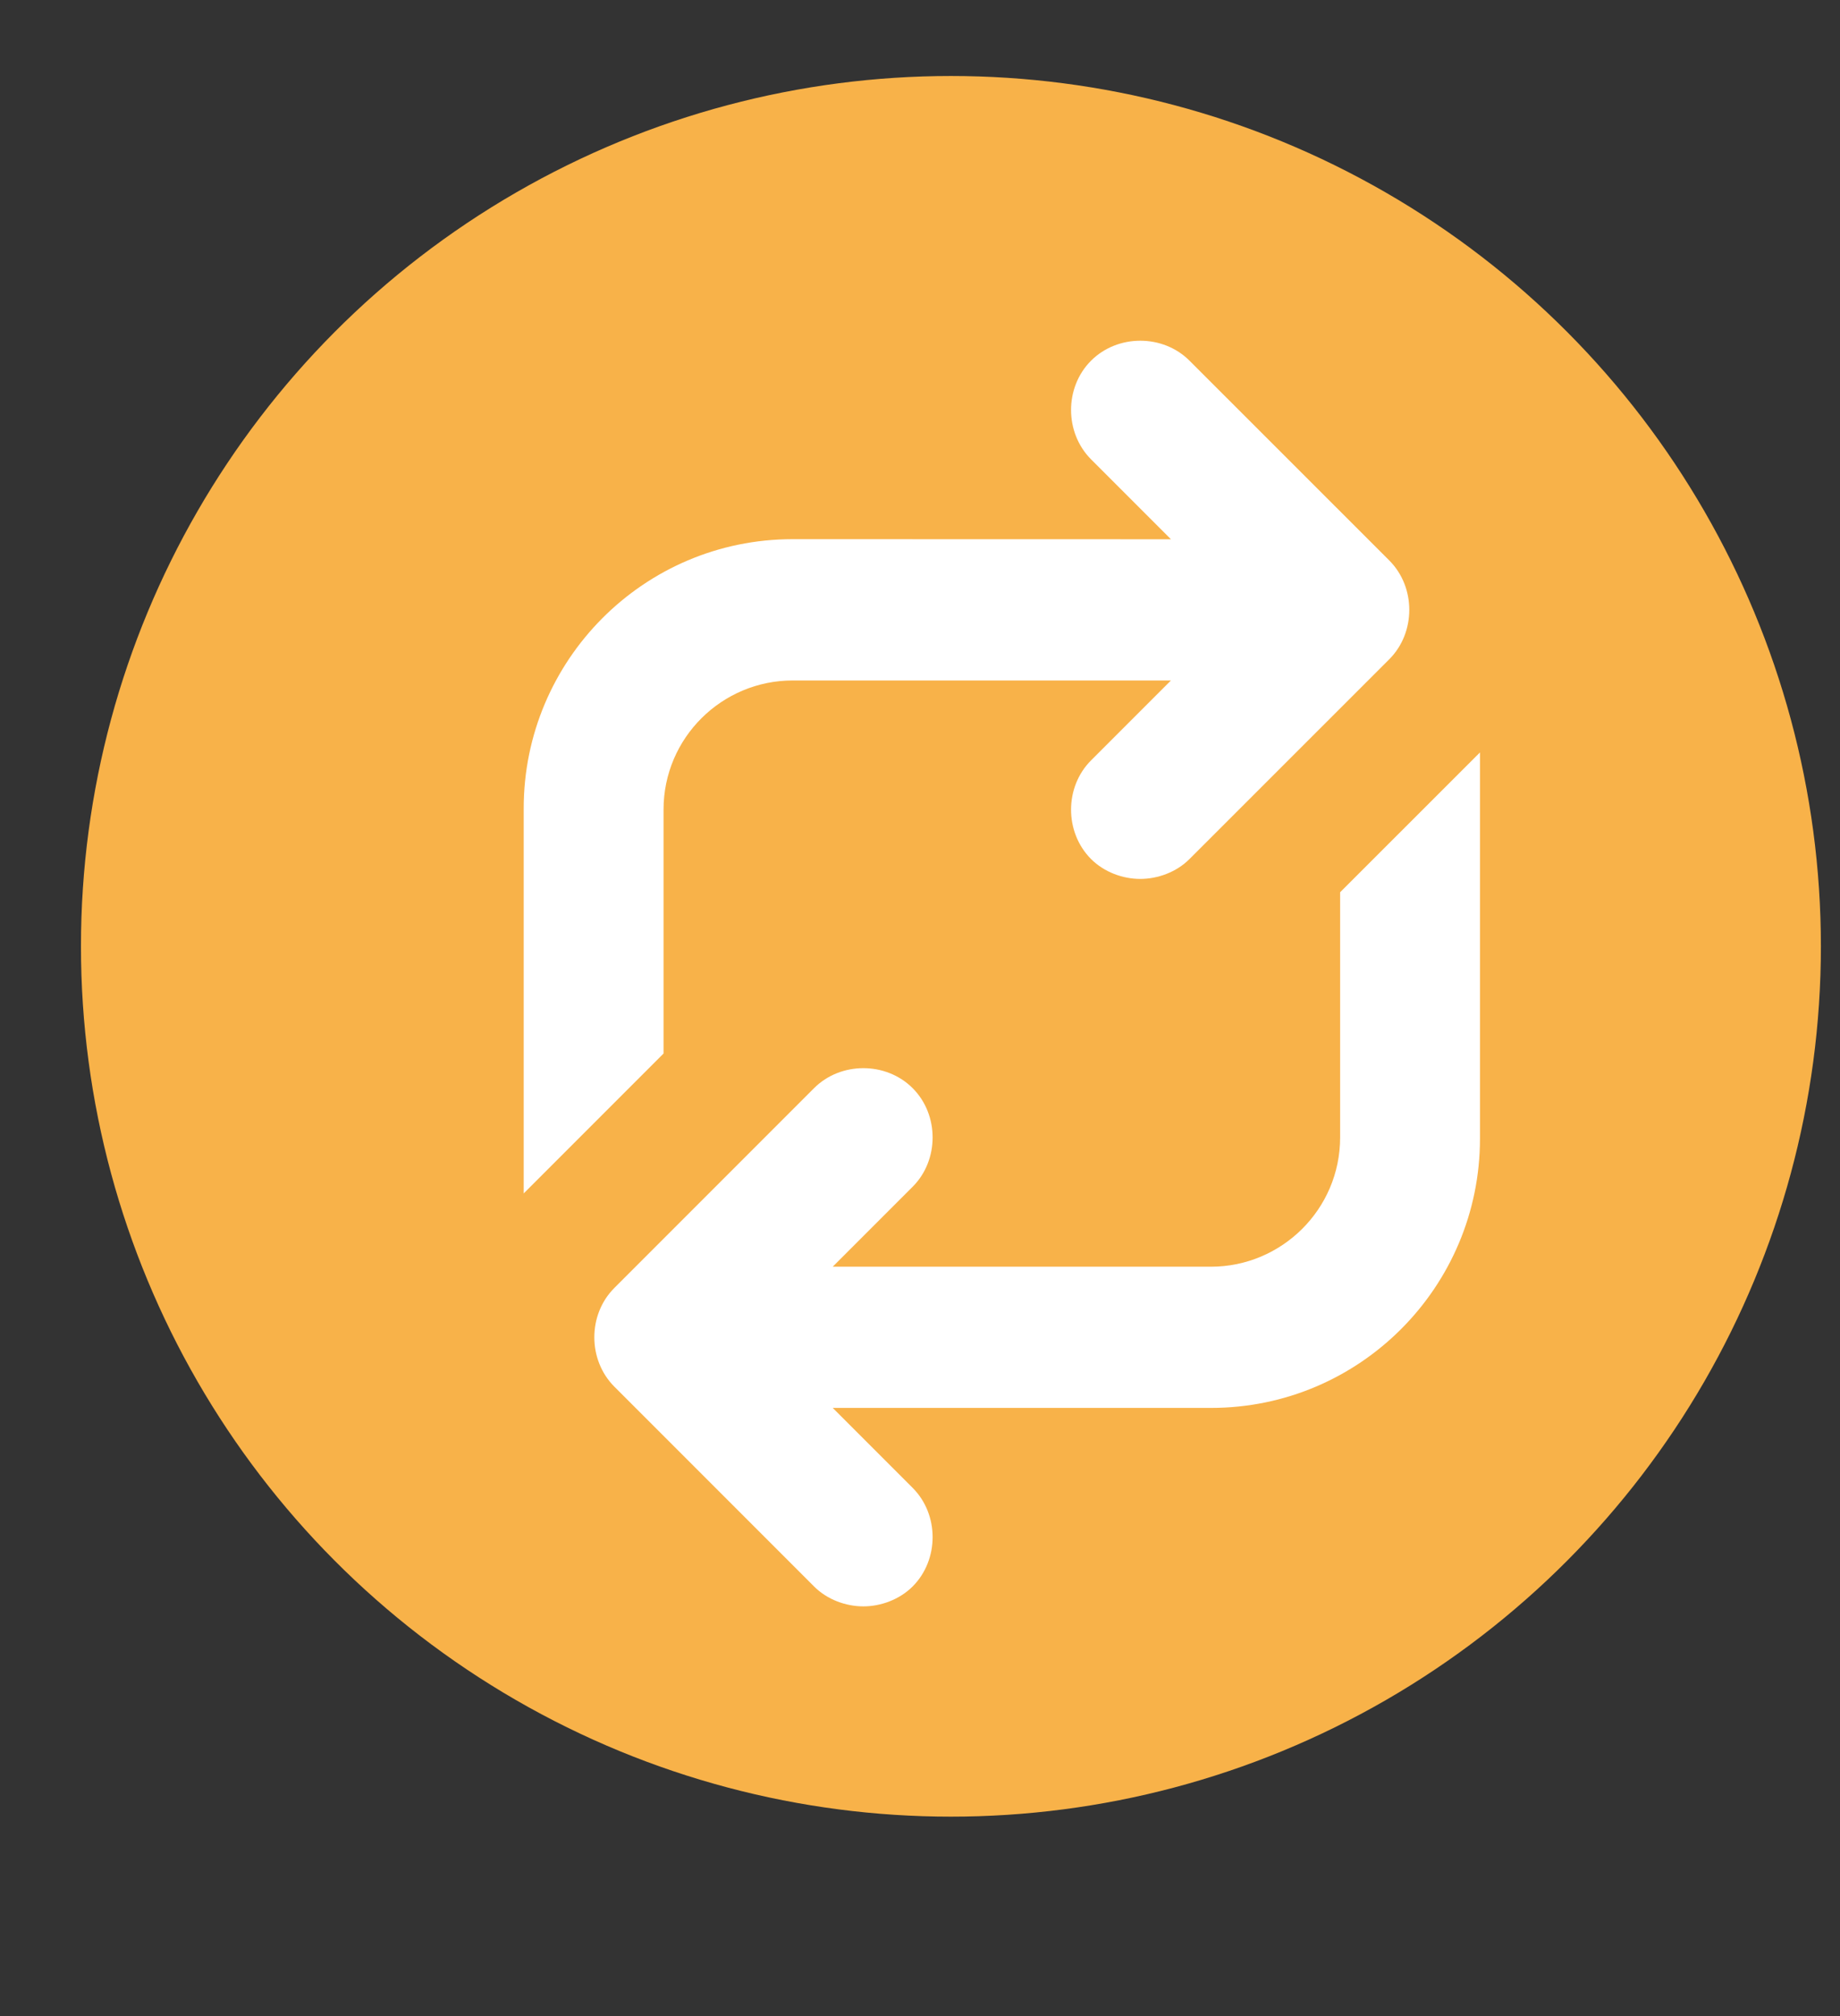 <svg width="21" height="23" viewBox="0 0 21 23" fill="none" xmlns="http://www.w3.org/2000/svg">
<rect x="0" y="0" width="21" height="23" fill="#333333" stroke="none"/>
<circle cx="10.853" cy="10.796" r="9.929" fill="#F8B249"/>
<g clip-path="url(#clip0_585_637)">
<path d="M7.573 9.237C7.573 8.416 8.241 7.763 9.047 7.763H13.364L12.452 8.675C12.148 8.979 12.148 9.495 12.452 9.8C12.604 9.952 12.817 10.027 13.014 10.027C13.212 10.027 13.425 9.951 13.576 9.8L15.857 7.52C16.16 7.216 16.16 6.699 15.857 6.395L13.576 4.115C13.273 3.811 12.756 3.811 12.452 4.115C12.148 4.419 12.148 4.935 12.452 5.24L13.364 6.152L9.047 6.151C7.345 6.151 5.977 7.535 5.977 9.222V13.615L7.573 12.019L7.573 9.237Z" fill="white"/>
<path d="M15.295 10.179V12.976C15.295 13.797 14.626 14.451 13.821 14.451H9.504L10.416 13.539C10.72 13.235 10.72 12.718 10.416 12.414C10.112 12.11 9.595 12.11 9.291 12.414L7.011 14.694C6.707 14.998 6.707 15.514 7.011 15.819L9.291 18.099C9.443 18.251 9.656 18.326 9.854 18.326C10.051 18.326 10.264 18.25 10.416 18.099C10.72 17.794 10.72 17.278 10.416 16.974L9.504 16.062H13.821C15.523 16.062 16.891 14.678 16.891 12.991L16.891 8.584L15.295 10.179Z" fill="white"/>
</g>
<defs>
<clipPath id="clip0_585_637">
<rect width="19" height="19" fill="white" transform="translate(1.934 3.507)"/>
</clipPath>
</defs>
</svg>
